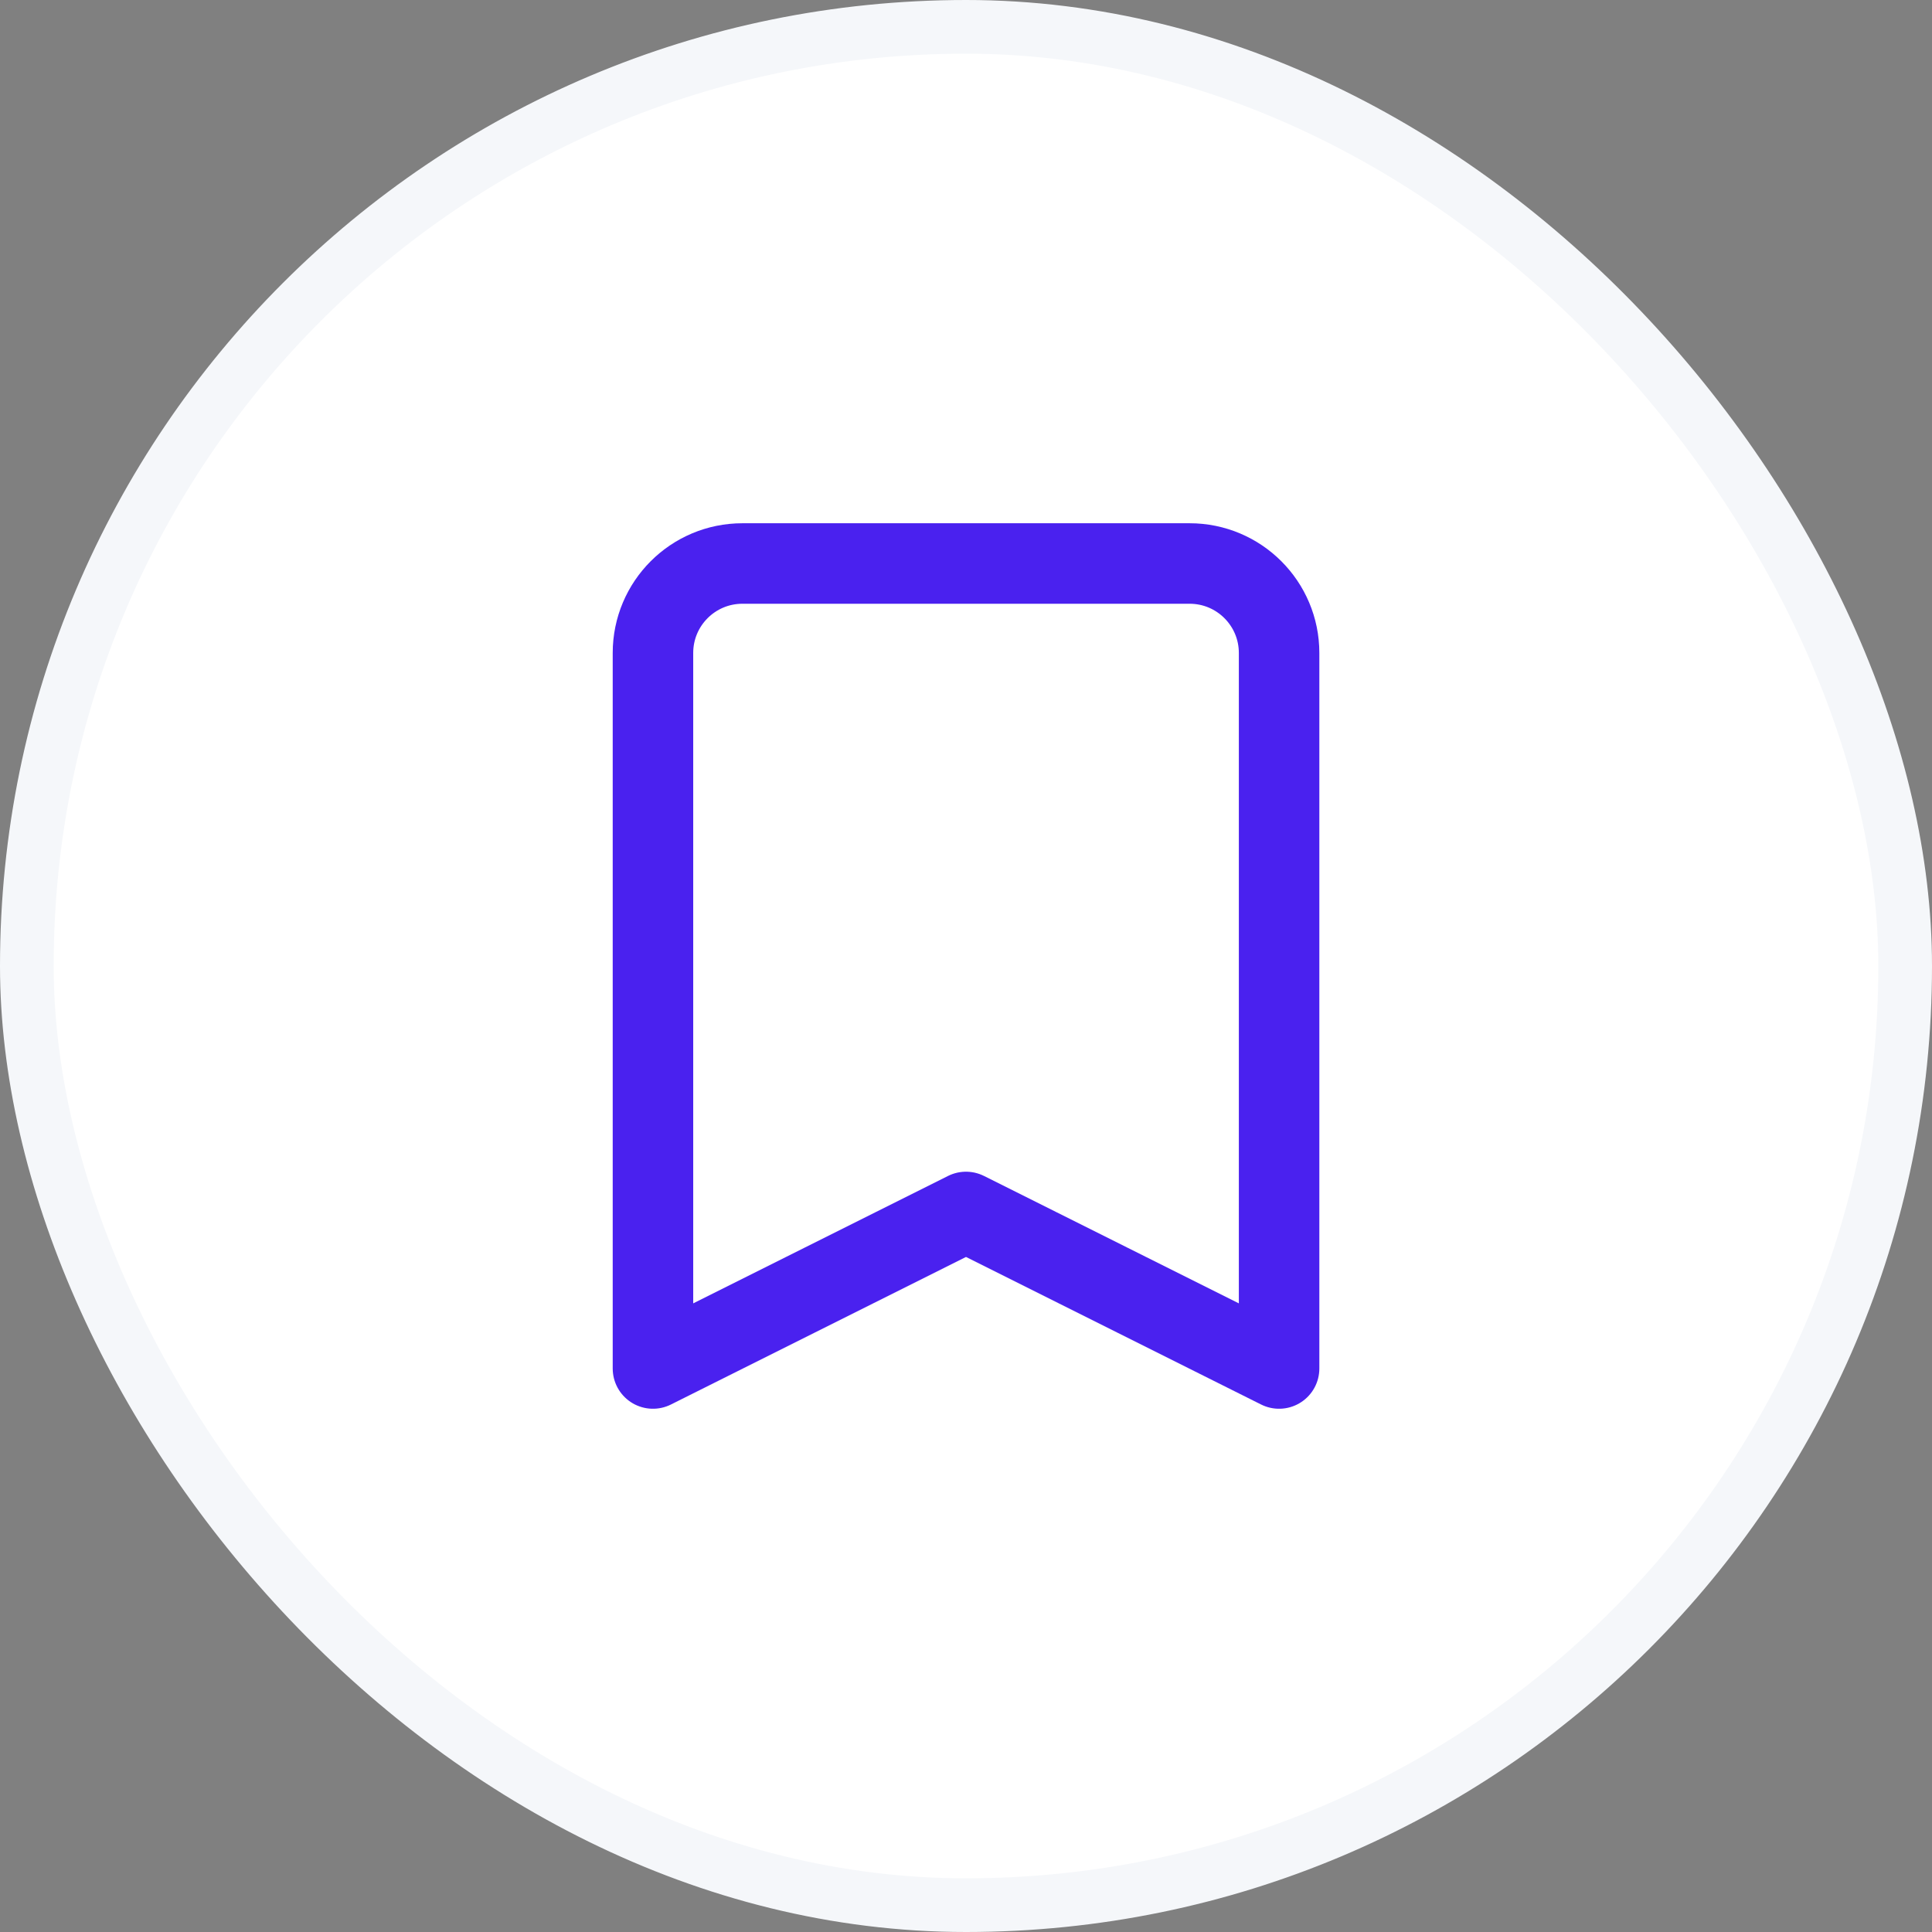 <svg width="36" height="36" viewBox="0 0 36 36" fill="none" xmlns="http://www.w3.org/2000/svg">
<rect x="0" y="0" width="36" height="36" fill="#808080" stroke="none"/>
<rect x="0.5" y="0.5" width="35" height="35" rx="17.5" fill="white"/>
<path d="M12.167 12.167C12.167 11.246 12.913 10.5 13.834 10.5H22.167C23.087 10.5 23.834 11.246 23.834 12.167V25.5L18 22.583L12.167 25.5V12.167Z" stroke="#4A21EF" stroke-width="1.5" stroke-linecap="round" stroke-linejoin="round"/>
<rect x="0.5" y="0.5" width="35" height="35" rx="17.5" stroke="#F5F7FA"/>
</svg>
